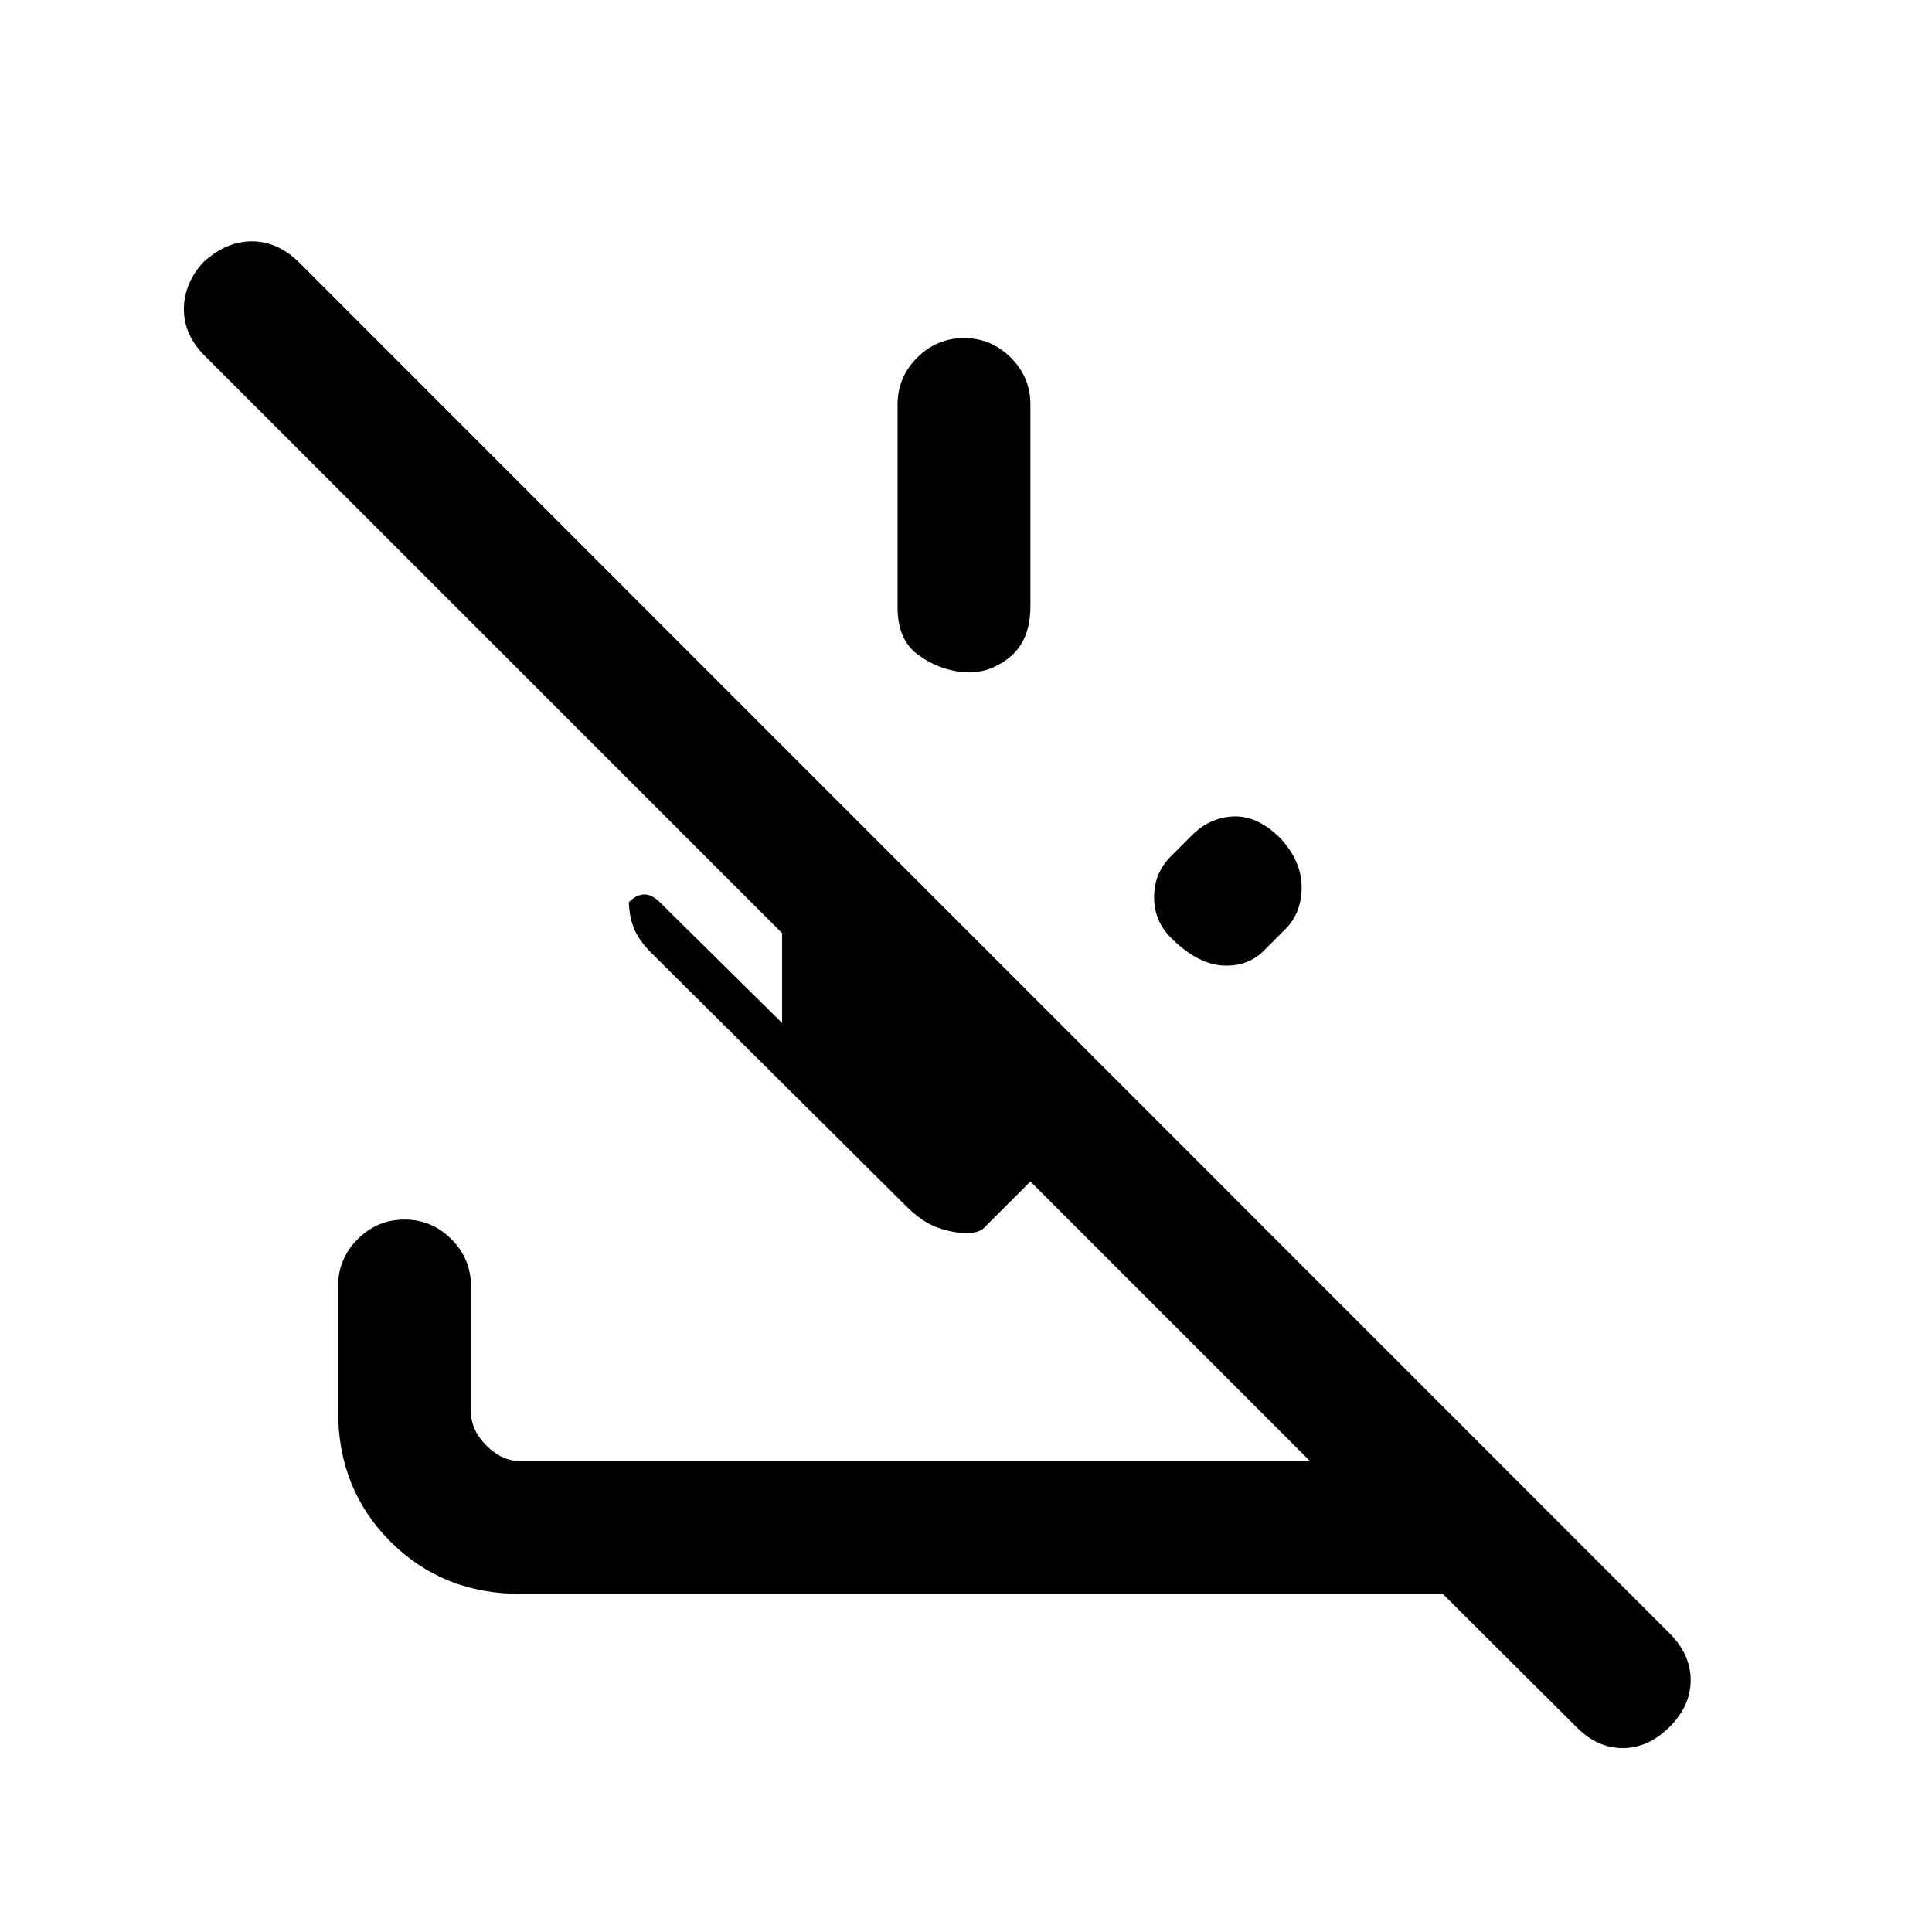 <svg xmlns="http://www.w3.org/2000/svg" height="24" viewBox="0 -960 960 960" width="24"><path d="m783.15-102-66.23-66h-458.3Q220-168 194-194q-26-26-26-64.62V-321q0-13.54 9.73-23.27T201-354q13.54 0 23.27 9.73T234-321v62.38q0 9.24 7.69 16.93 7.69 7.69 16.93 7.69h392.3L512-372.92l-22.31 22.3q-1.23 1.54-3.46 2.43-2.23.88-6 .88-6.69 0-14.38-2.73-7.7-2.73-15.7-10.73l-126.77-126q-5.38-5.38-8-11.08-2.61-5.69-2.92-13.84 3.85-3.85 7.69-3.85 3.85 0 7.7 3.85l60.76 60v-44.62L101.77-783.15q-10.39-10.39-10.39-23.16t9.62-23.38q11.38-10.39 24.15-10.39 12.77 0 23.39 10.39l681.15 681.38q10.39 10.39 10.39 23.16T829.69-102q-10.61 10.62-23.38 10.62T783.15-102ZM636.38-543.31q10.39 11.39 10.39 24.16t-8.08 20.84l-10.61 10.62q-8.31 8.31-20.85 7.42-12.54-.88-25.46-13.81-8.31-8.3-8.31-20.19 0-11.88 8.31-20.19l10.38-10.39q9.08-9.07 20.97-9.46 11.88-.38 23.26 11ZM479-792q13.54 0 23.27 9.73T512-759v100.23q0 17-10.35 25.39Q491.31-625 479-626q-12.31-1-22.65-8.5Q446-642 446-658v-101q0-13.54 9.73-23.27T479-792Z"/></svg>
